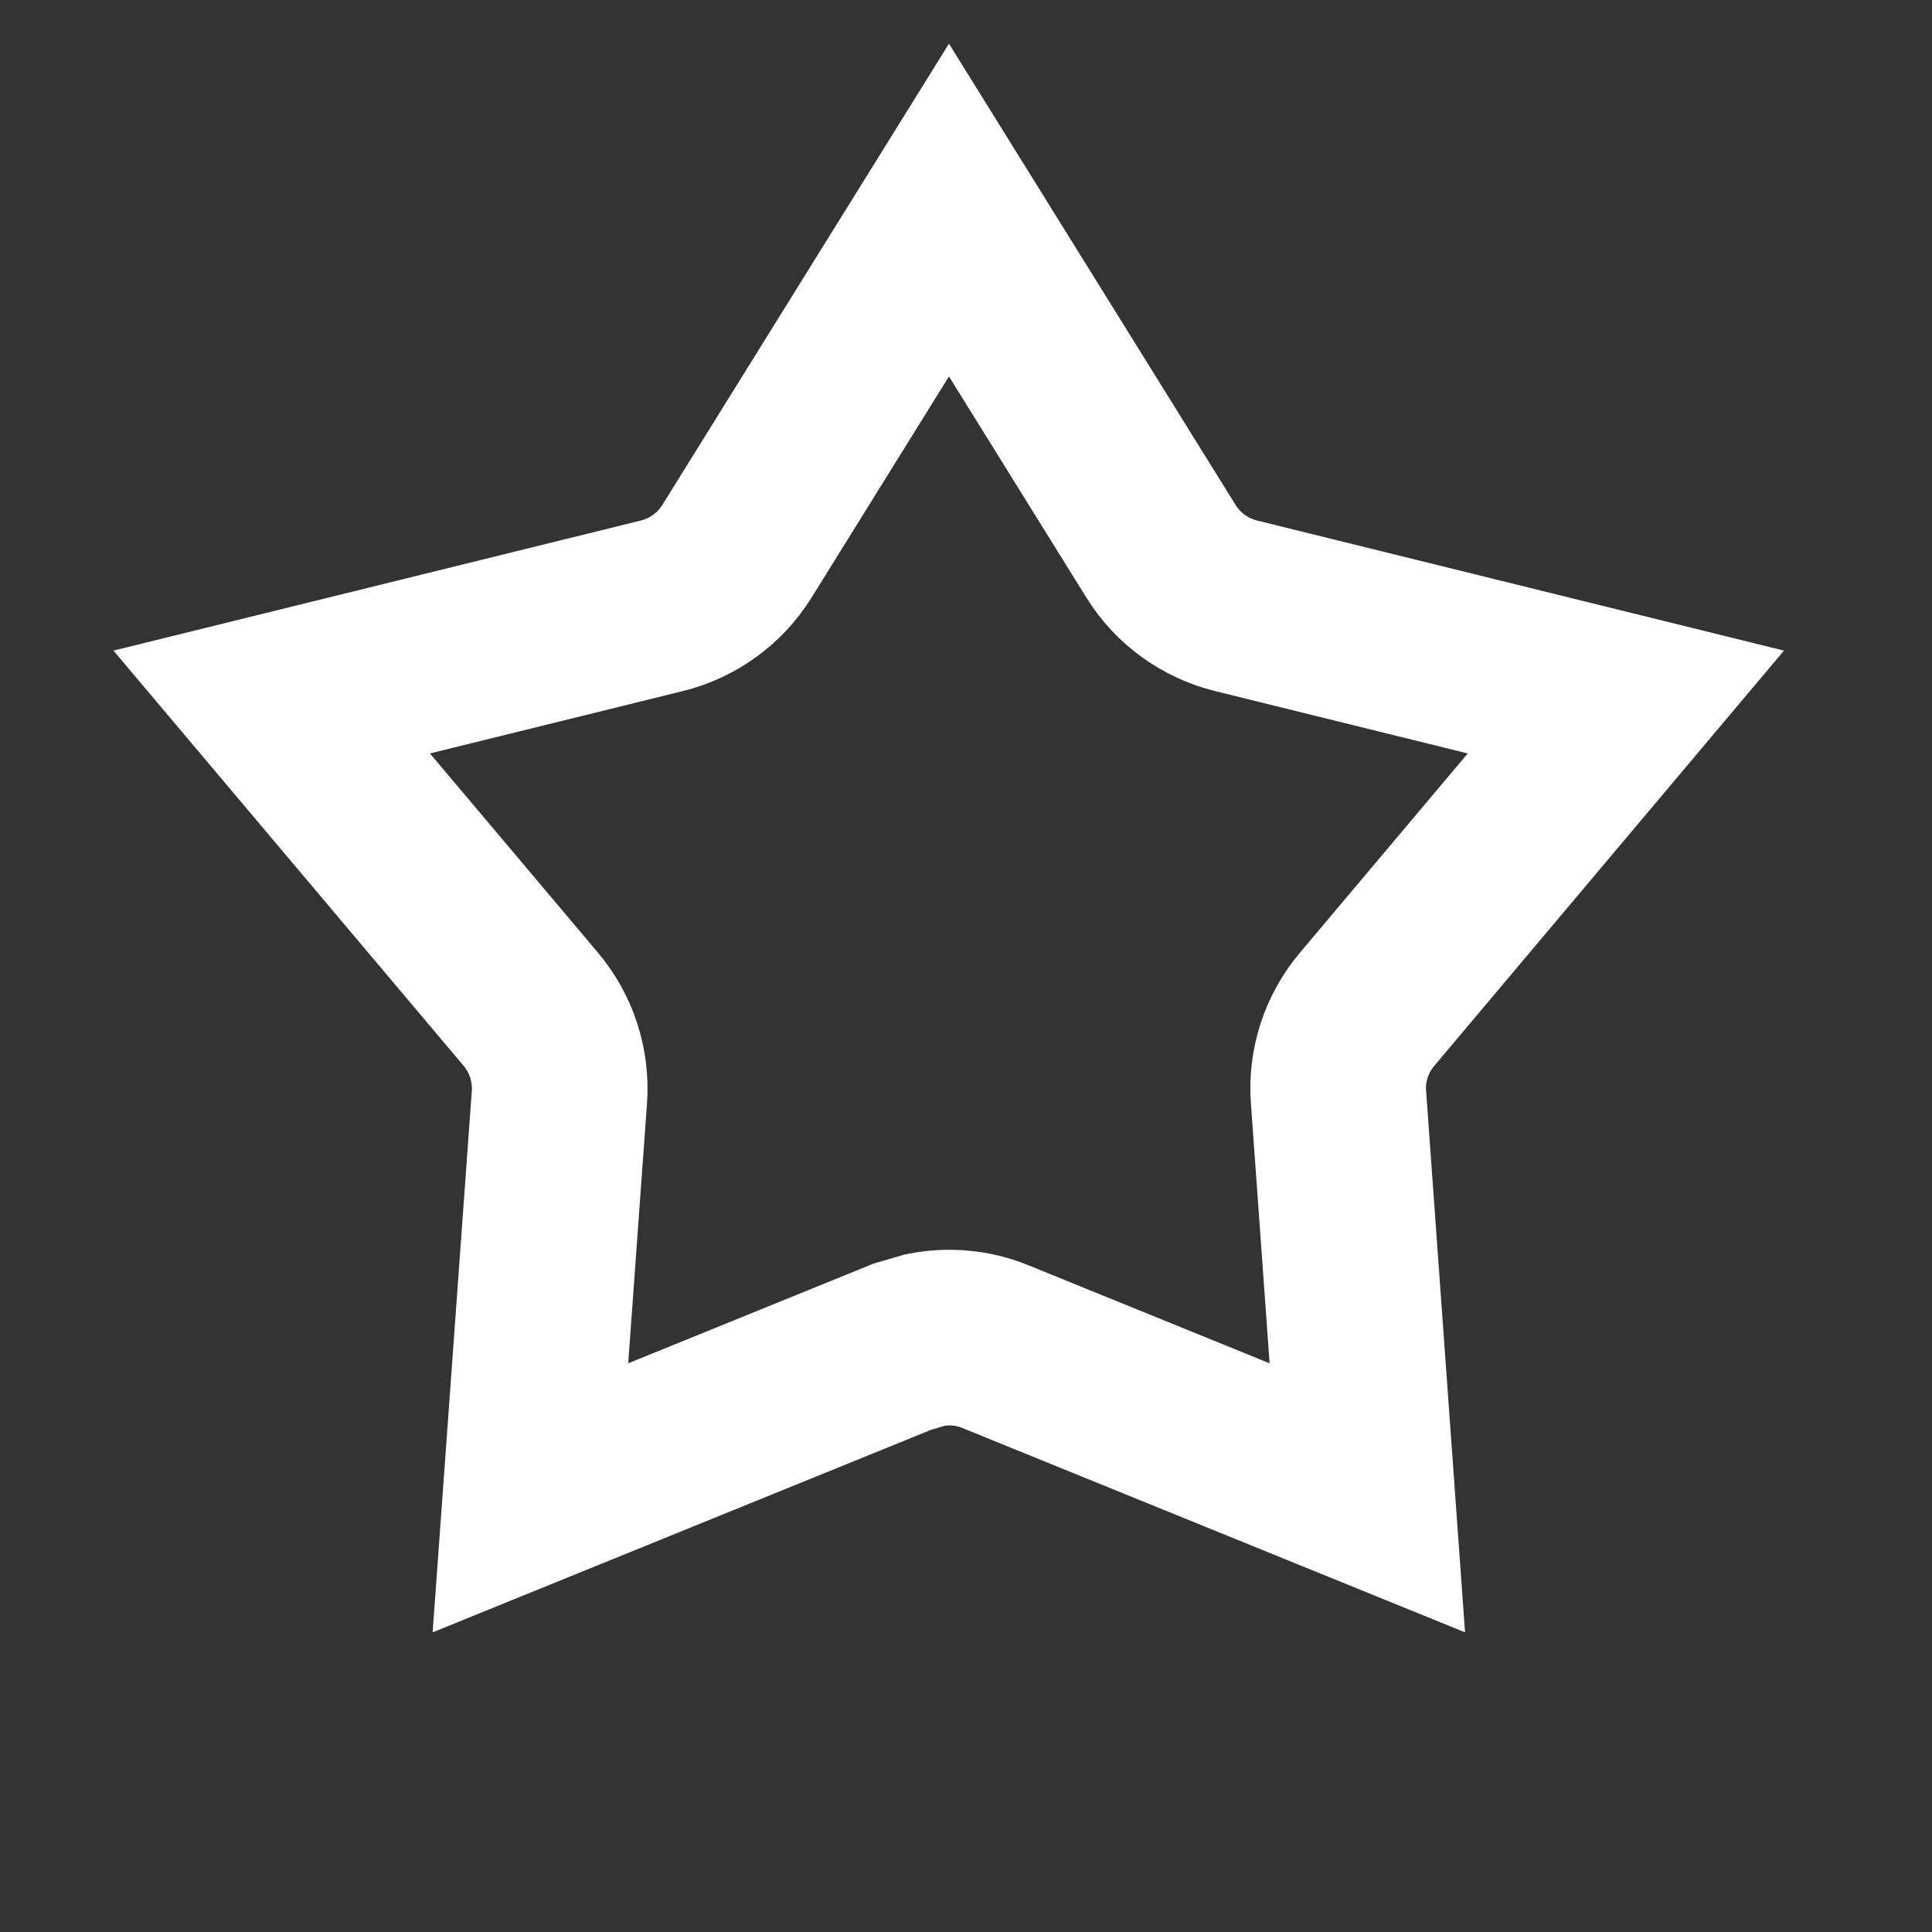 <svg width="11" height="11" viewBox="0 0 11 11" fill="none" xmlns="http://www.w3.org/2000/svg">
<rect x="0" y="0" width="11" height="11" fill="#333333" stroke="none"/>
<path d="M6.611 3.14C6.707 3.294 6.86 3.405 7.037 3.449L9.257 3.997L7.784 5.746C7.666 5.886 7.607 6.066 7.621 6.248L7.785 8.528L5.667 7.667C5.54 7.615 5.401 7.603 5.269 7.629L5.139 7.667L3.02 8.528L3.185 6.248C3.198 6.066 3.14 5.886 3.022 5.746L1.547 3.997L3.769 3.449C3.946 3.405 4.099 3.294 4.195 3.14L5.403 1.196L6.611 3.14Z" stroke="white"/>
</svg>
